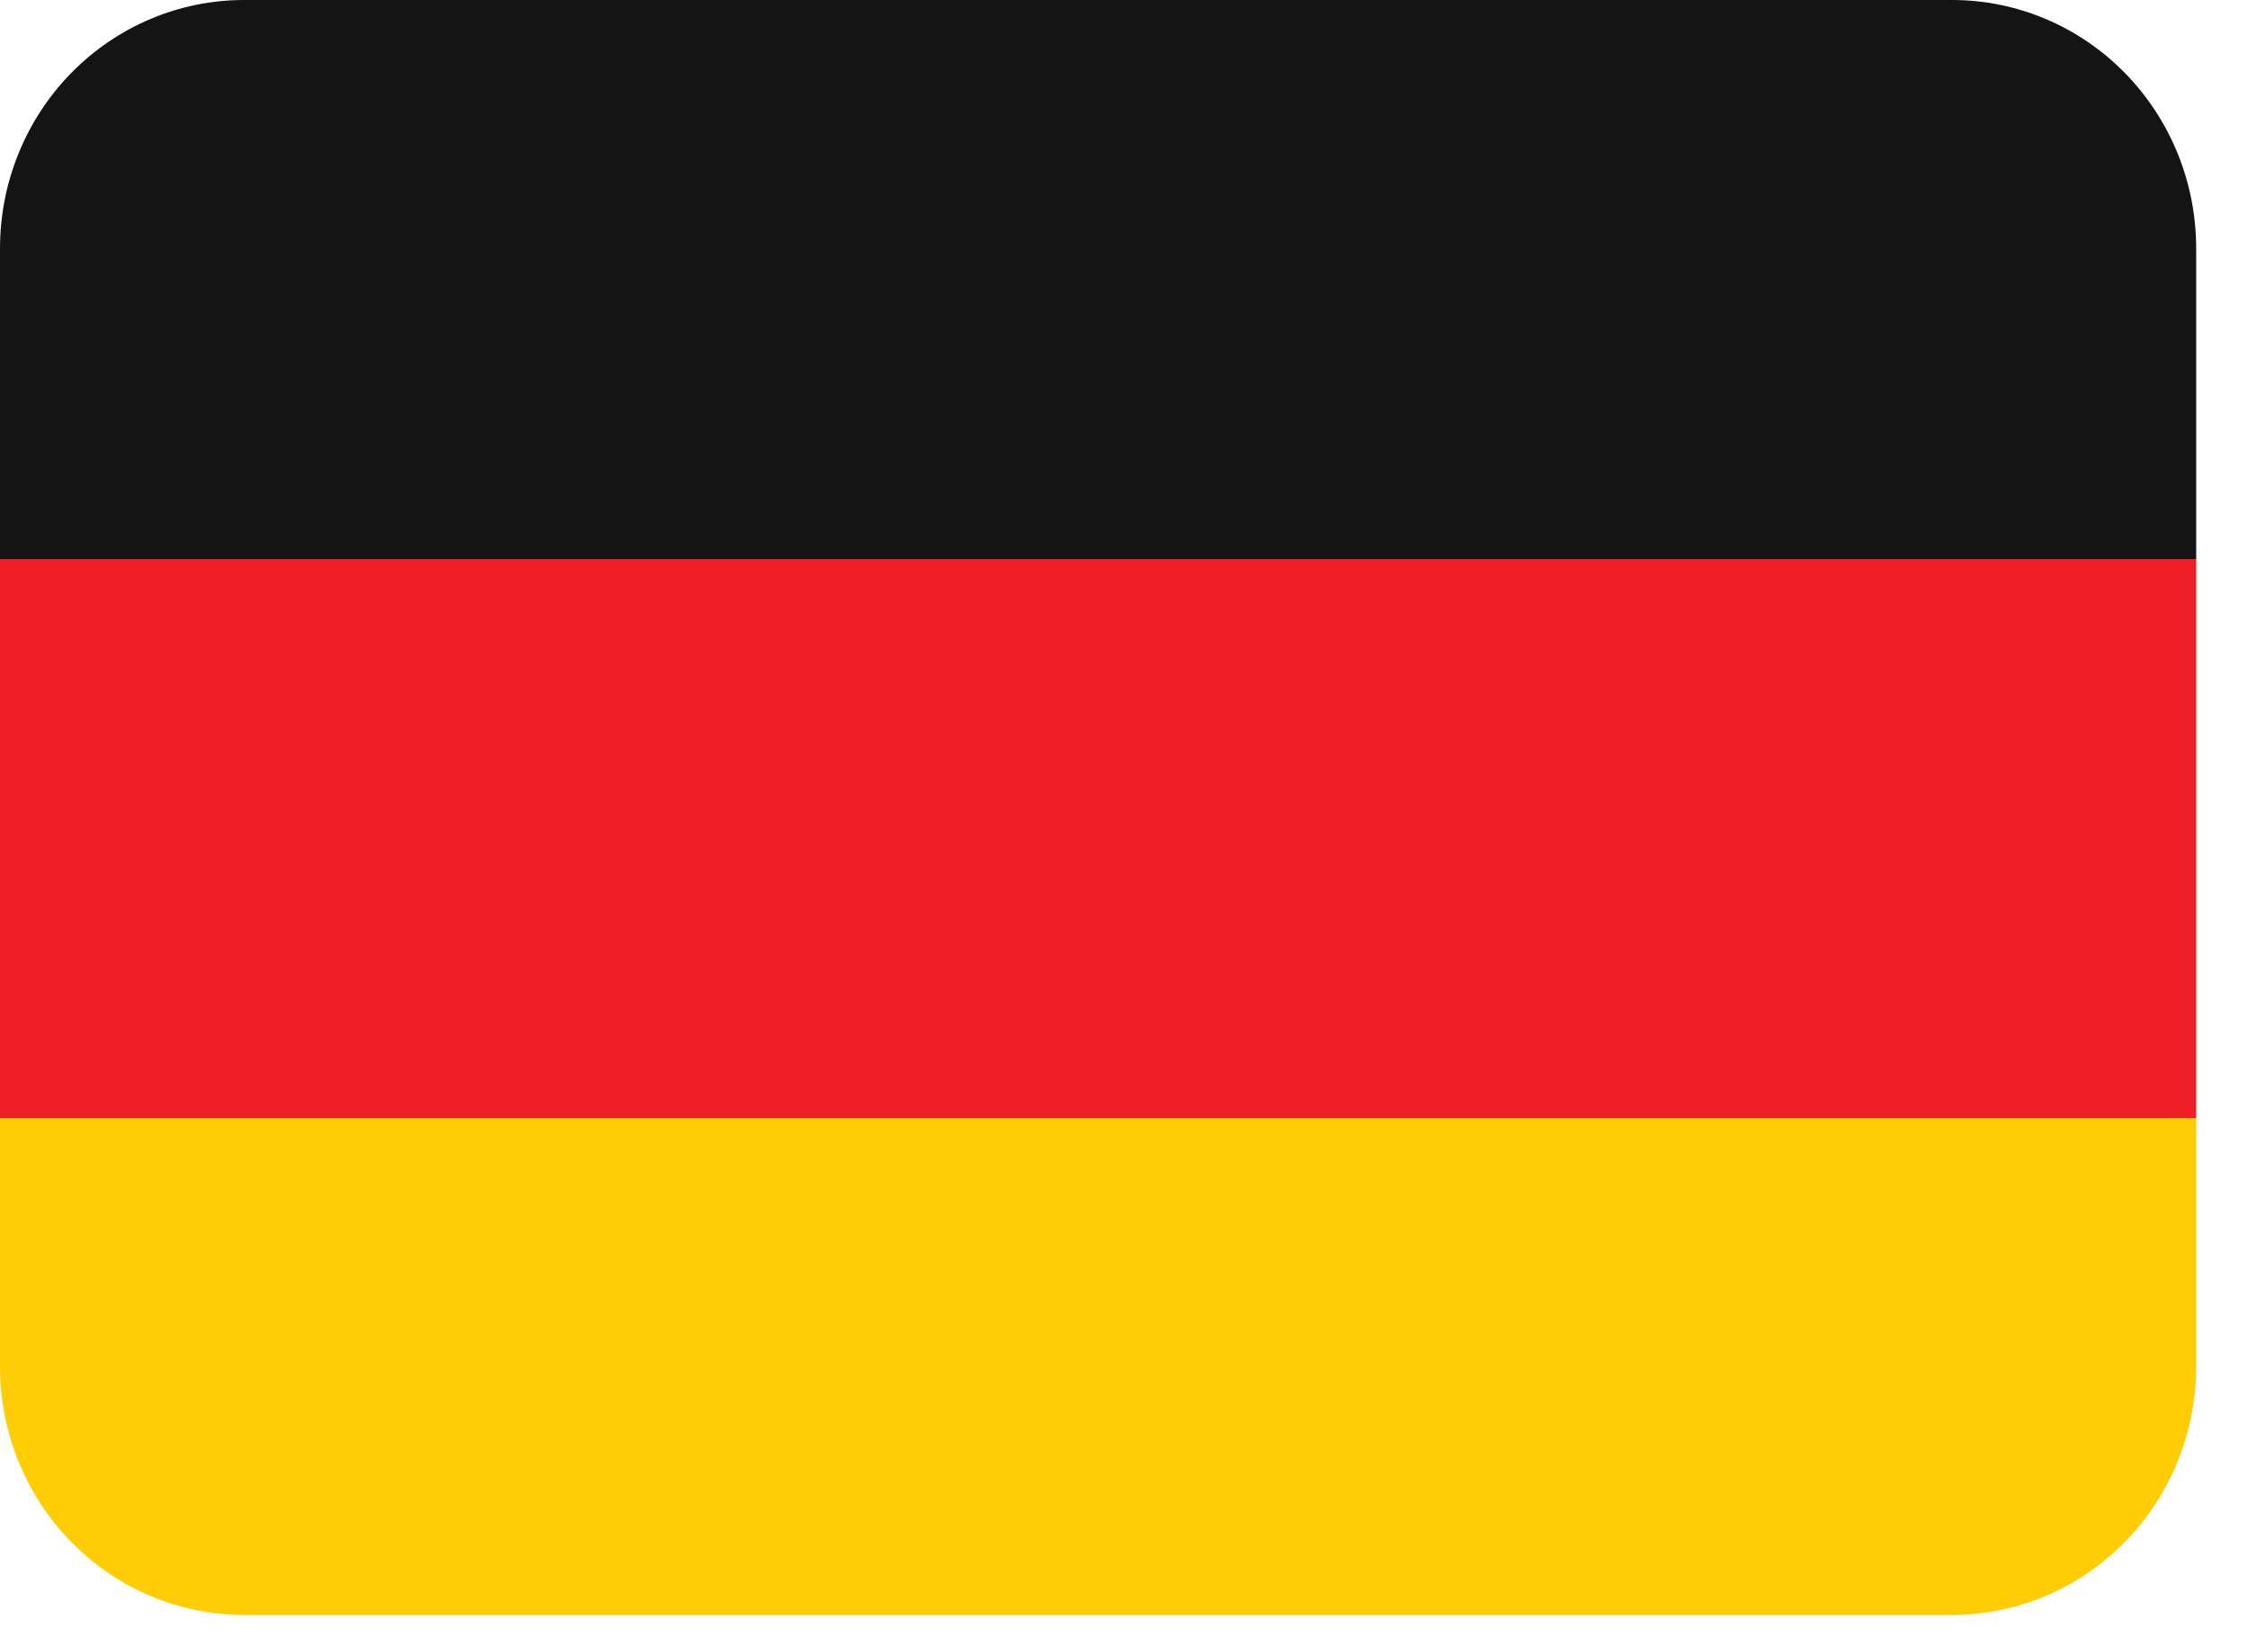 <svg width="34" height="25" viewBox="0 0 34 25" fill="none" xmlns="http://www.w3.org/2000/svg">
<path d="M0 20.677C0 21.674 0.389 22.63 1.081 23.335C1.774 24.04 2.713 24.436 3.692 24.436H29.538C30.518 24.436 31.457 24.04 32.149 23.335C32.842 22.63 33.231 21.674 33.231 20.677V16.918H0V20.677Z" fill="#FFCD05"/>
<path d="M0 8.459H33.231V16.918H0V8.459Z" fill="#ED1F24"/>
<path d="M29.538 0H3.692C2.713 0 1.774 0.396 1.081 1.101C0.389 1.806 0 2.762 0 3.759L0 8.459H33.231V3.759C33.231 2.762 32.842 1.806 32.149 1.101C31.457 0.396 30.518 0 29.538 0Z" fill="#141414"/>
</svg>
